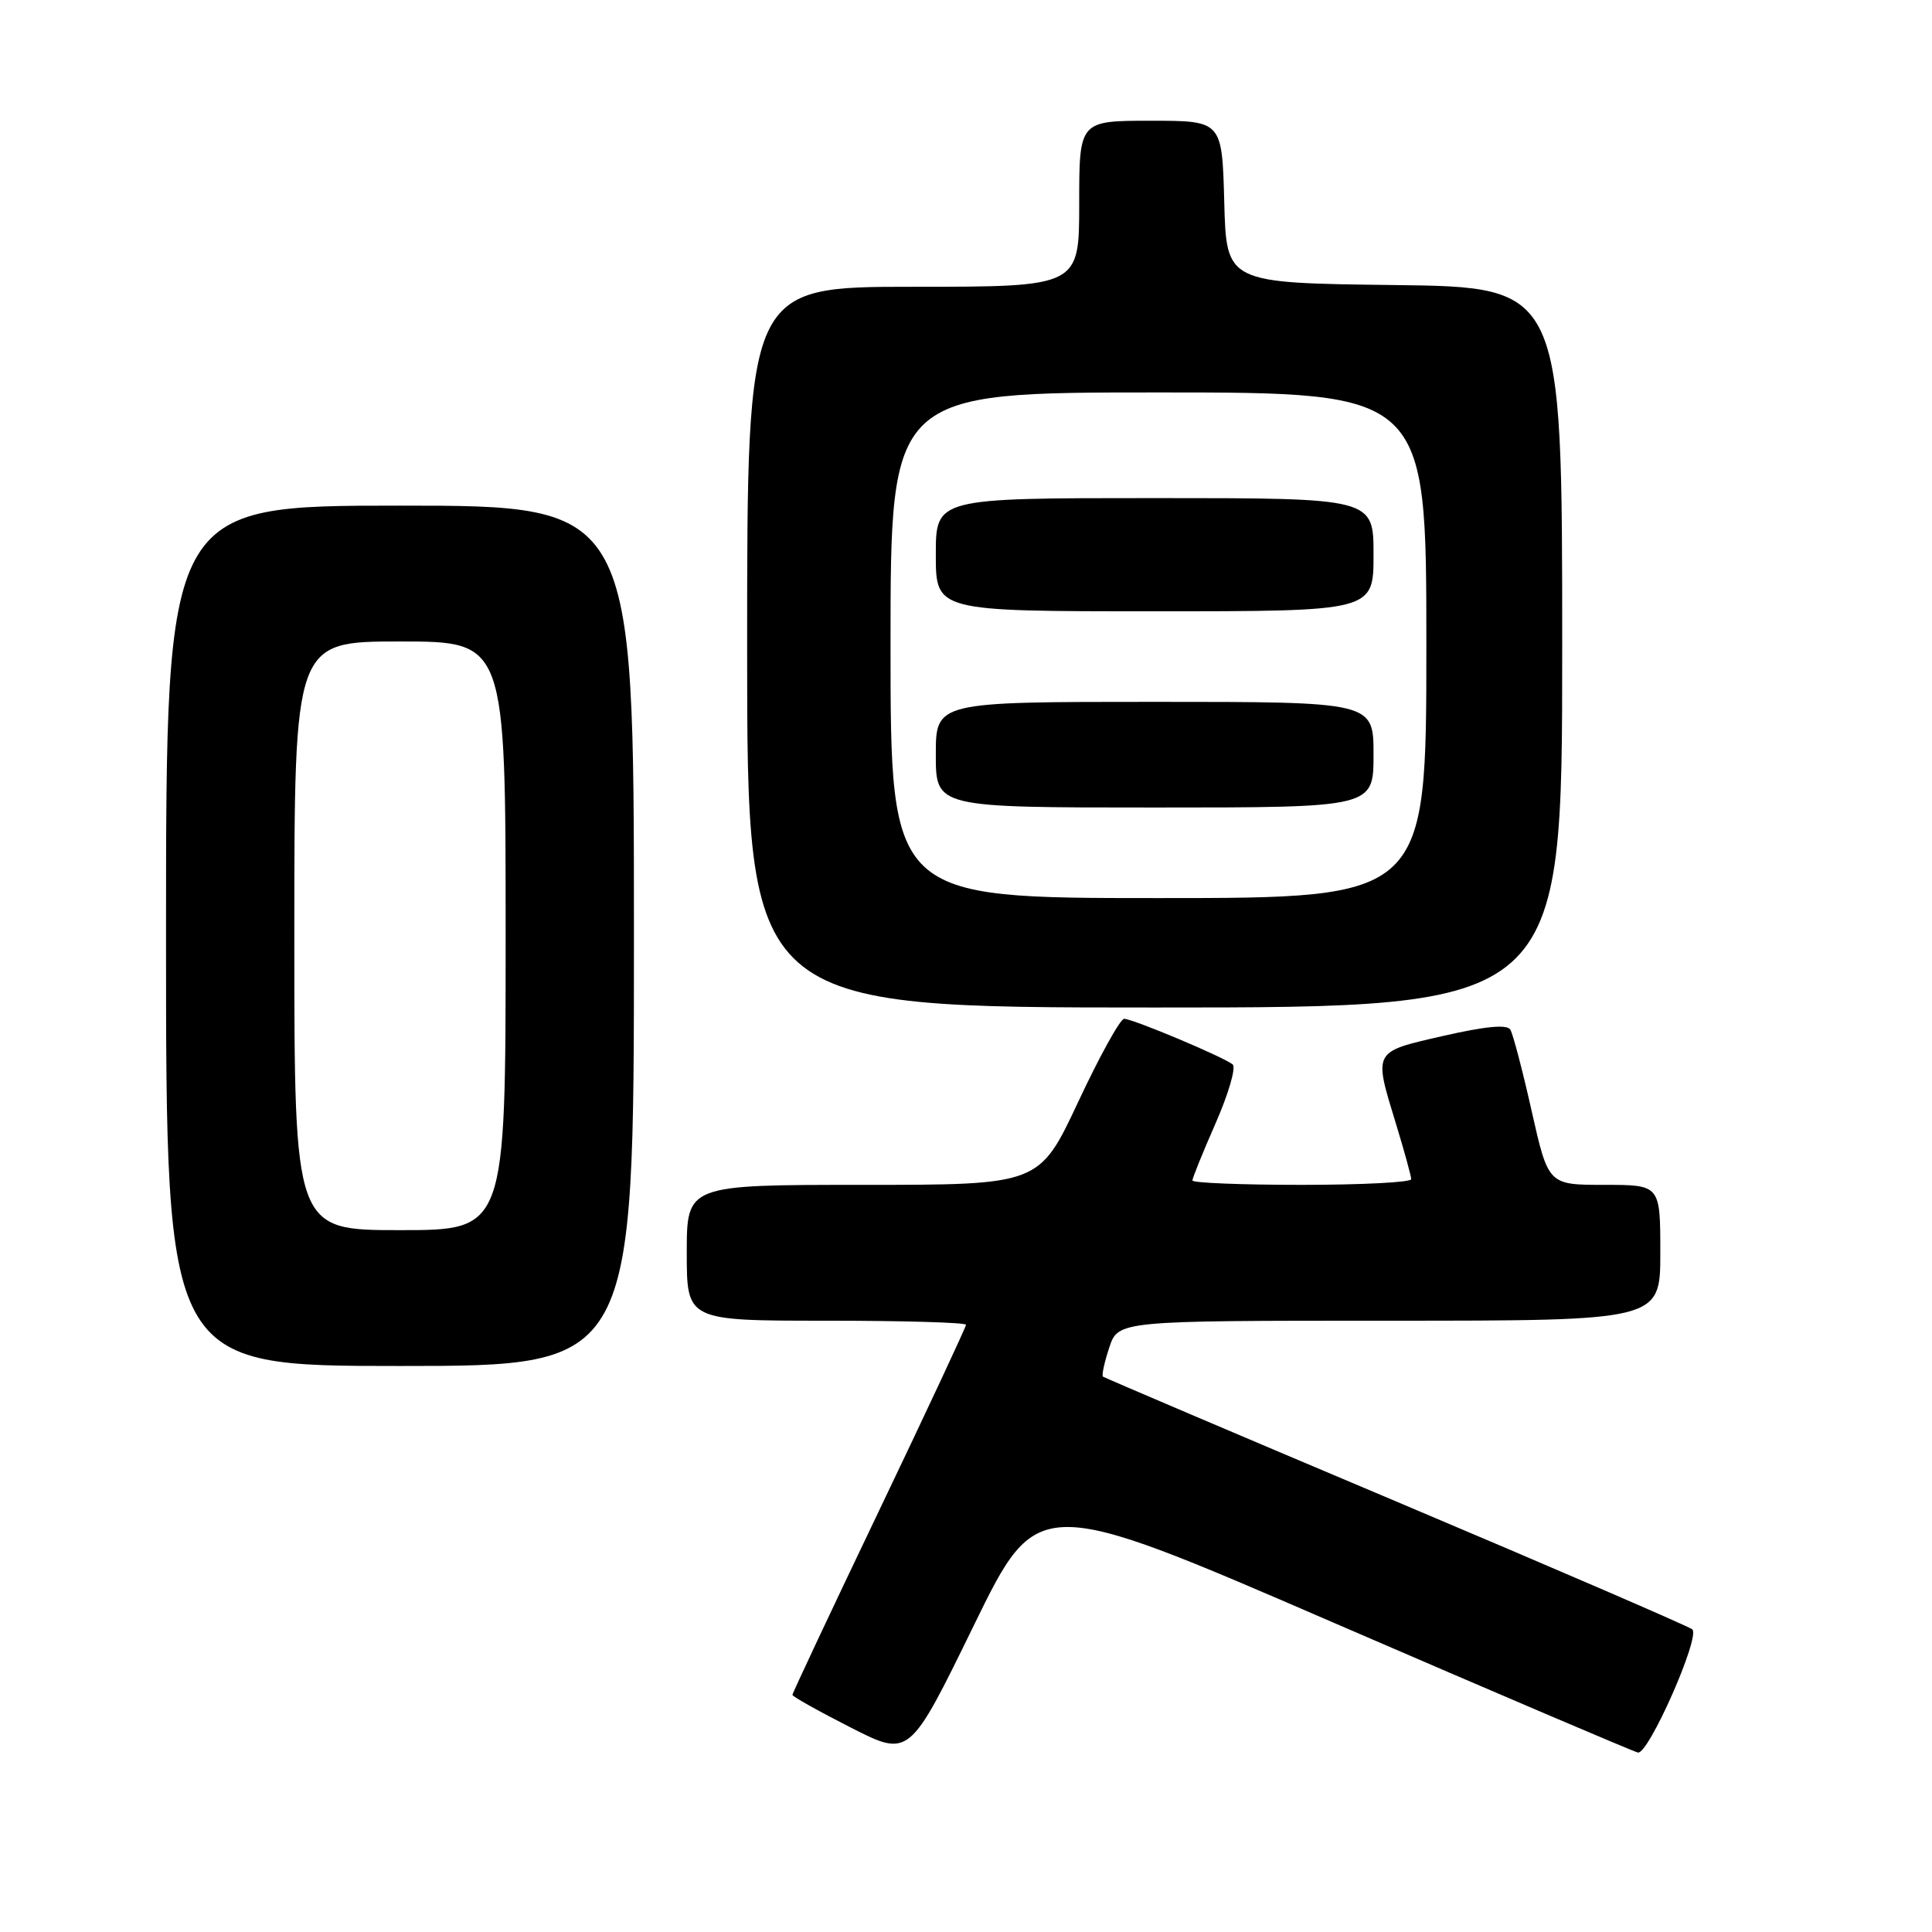 <?xml version="1.0" encoding="UTF-8" standalone="no"?>
<!DOCTYPE svg PUBLIC "-//W3C//DTD SVG 1.1//EN" "http://www.w3.org/Graphics/SVG/1.1/DTD/svg11.dtd" >
<svg xmlns="http://www.w3.org/2000/svg" xmlns:xlink="http://www.w3.org/1999/xlink" version="1.1" viewBox="0 0 256 256">
 <g >
 <path fill="currentColor"
d=" M 176.67 215.00 C 198.22 224.32 216.38 232.07 217.03 232.22 C 218.41 232.55 225.33 216.90 224.24 215.90 C 223.83 215.53 206.18 207.90 185.00 198.95 C 163.82 190.01 146.34 182.56 146.15 182.41 C 145.96 182.26 146.33 180.53 146.98 178.57 C 148.16 175.00 148.16 175.00 184.08 175.00 C 220.00 175.00 220.00 175.00 220.00 166.00 C 220.00 157.00 220.00 157.00 212.58 157.00 C 205.16 157.00 205.16 157.00 202.96 147.25 C 201.76 141.89 200.48 137.02 200.13 136.44 C 199.70 135.71 196.88 135.98 191.25 137.26 C 181.84 139.42 181.99 139.14 185.00 149.00 C 186.09 152.57 186.99 155.84 186.99 156.25 C 187.00 156.66 180.47 157.00 172.50 157.00 C 164.53 157.00 158.00 156.74 158.00 156.42 C 158.00 156.10 159.39 152.67 161.09 148.80 C 162.78 144.94 163.80 141.45 163.34 141.05 C 162.22 140.09 150.11 135.00 148.95 135.00 C 148.44 135.00 145.70 139.95 142.87 146.00 C 137.71 157.00 137.71 157.00 114.35 157.00 C 91.00 157.00 91.00 157.00 91.00 166.00 C 91.00 175.00 91.00 175.00 109.50 175.00 C 119.67 175.00 128.00 175.24 128.00 175.54 C 128.00 175.83 122.83 186.90 116.50 200.13 C 110.17 213.36 105.00 224.36 105.00 224.58 C 105.00 224.80 108.49 226.75 112.75 228.92 C 120.50 232.86 120.50 232.86 129.00 215.45 C 137.50 198.04 137.50 198.04 176.67 215.00 Z  M 84.00 124.00 C 84.00 67.00 84.00 67.00 53.00 67.00 C 22.00 67.00 22.00 67.00 22.00 124.00 C 22.00 181.00 22.00 181.00 53.00 181.00 C 84.00 181.00 84.00 181.00 84.00 124.00 Z  M 207.00 85.77 C 207.00 38.04 207.00 38.04 184.75 37.77 C 162.50 37.50 162.50 37.50 162.22 26.75 C 161.93 16.00 161.93 16.00 152.47 16.00 C 143.00 16.00 143.00 16.00 143.00 27.00 C 143.00 38.00 143.00 38.00 121.00 38.00 C 99.00 38.00 99.00 38.00 99.00 85.75 C 99.00 133.50 99.00 133.50 153.00 133.50 C 207.00 133.50 207.00 133.50 207.00 85.77 Z  M 39.00 124.00 C 39.00 85.00 39.00 85.00 53.00 85.00 C 67.00 85.00 67.00 85.00 67.00 124.00 C 67.00 163.00 67.00 163.00 53.00 163.00 C 39.00 163.00 39.00 163.00 39.00 124.00 Z  M 118.00 85.50 C 118.00 52.00 118.00 52.00 153.50 52.00 C 189.00 52.00 189.00 52.00 189.00 85.50 C 189.00 119.00 189.00 119.00 153.50 119.00 C 118.00 119.00 118.00 119.00 118.00 85.50 Z  M 182.00 100.00 C 182.00 93.00 182.00 93.00 153.00 93.00 C 124.00 93.00 124.00 93.00 124.00 100.00 C 124.00 107.00 124.00 107.00 153.00 107.00 C 182.00 107.00 182.00 107.00 182.00 100.00 Z  M 182.00 73.50 C 182.00 66.00 182.00 66.00 153.00 66.00 C 124.00 66.00 124.00 66.00 124.00 73.50 C 124.00 81.00 124.00 81.00 153.00 81.00 C 182.00 81.00 182.00 81.00 182.00 73.50 Z "/>
</g>
</svg>